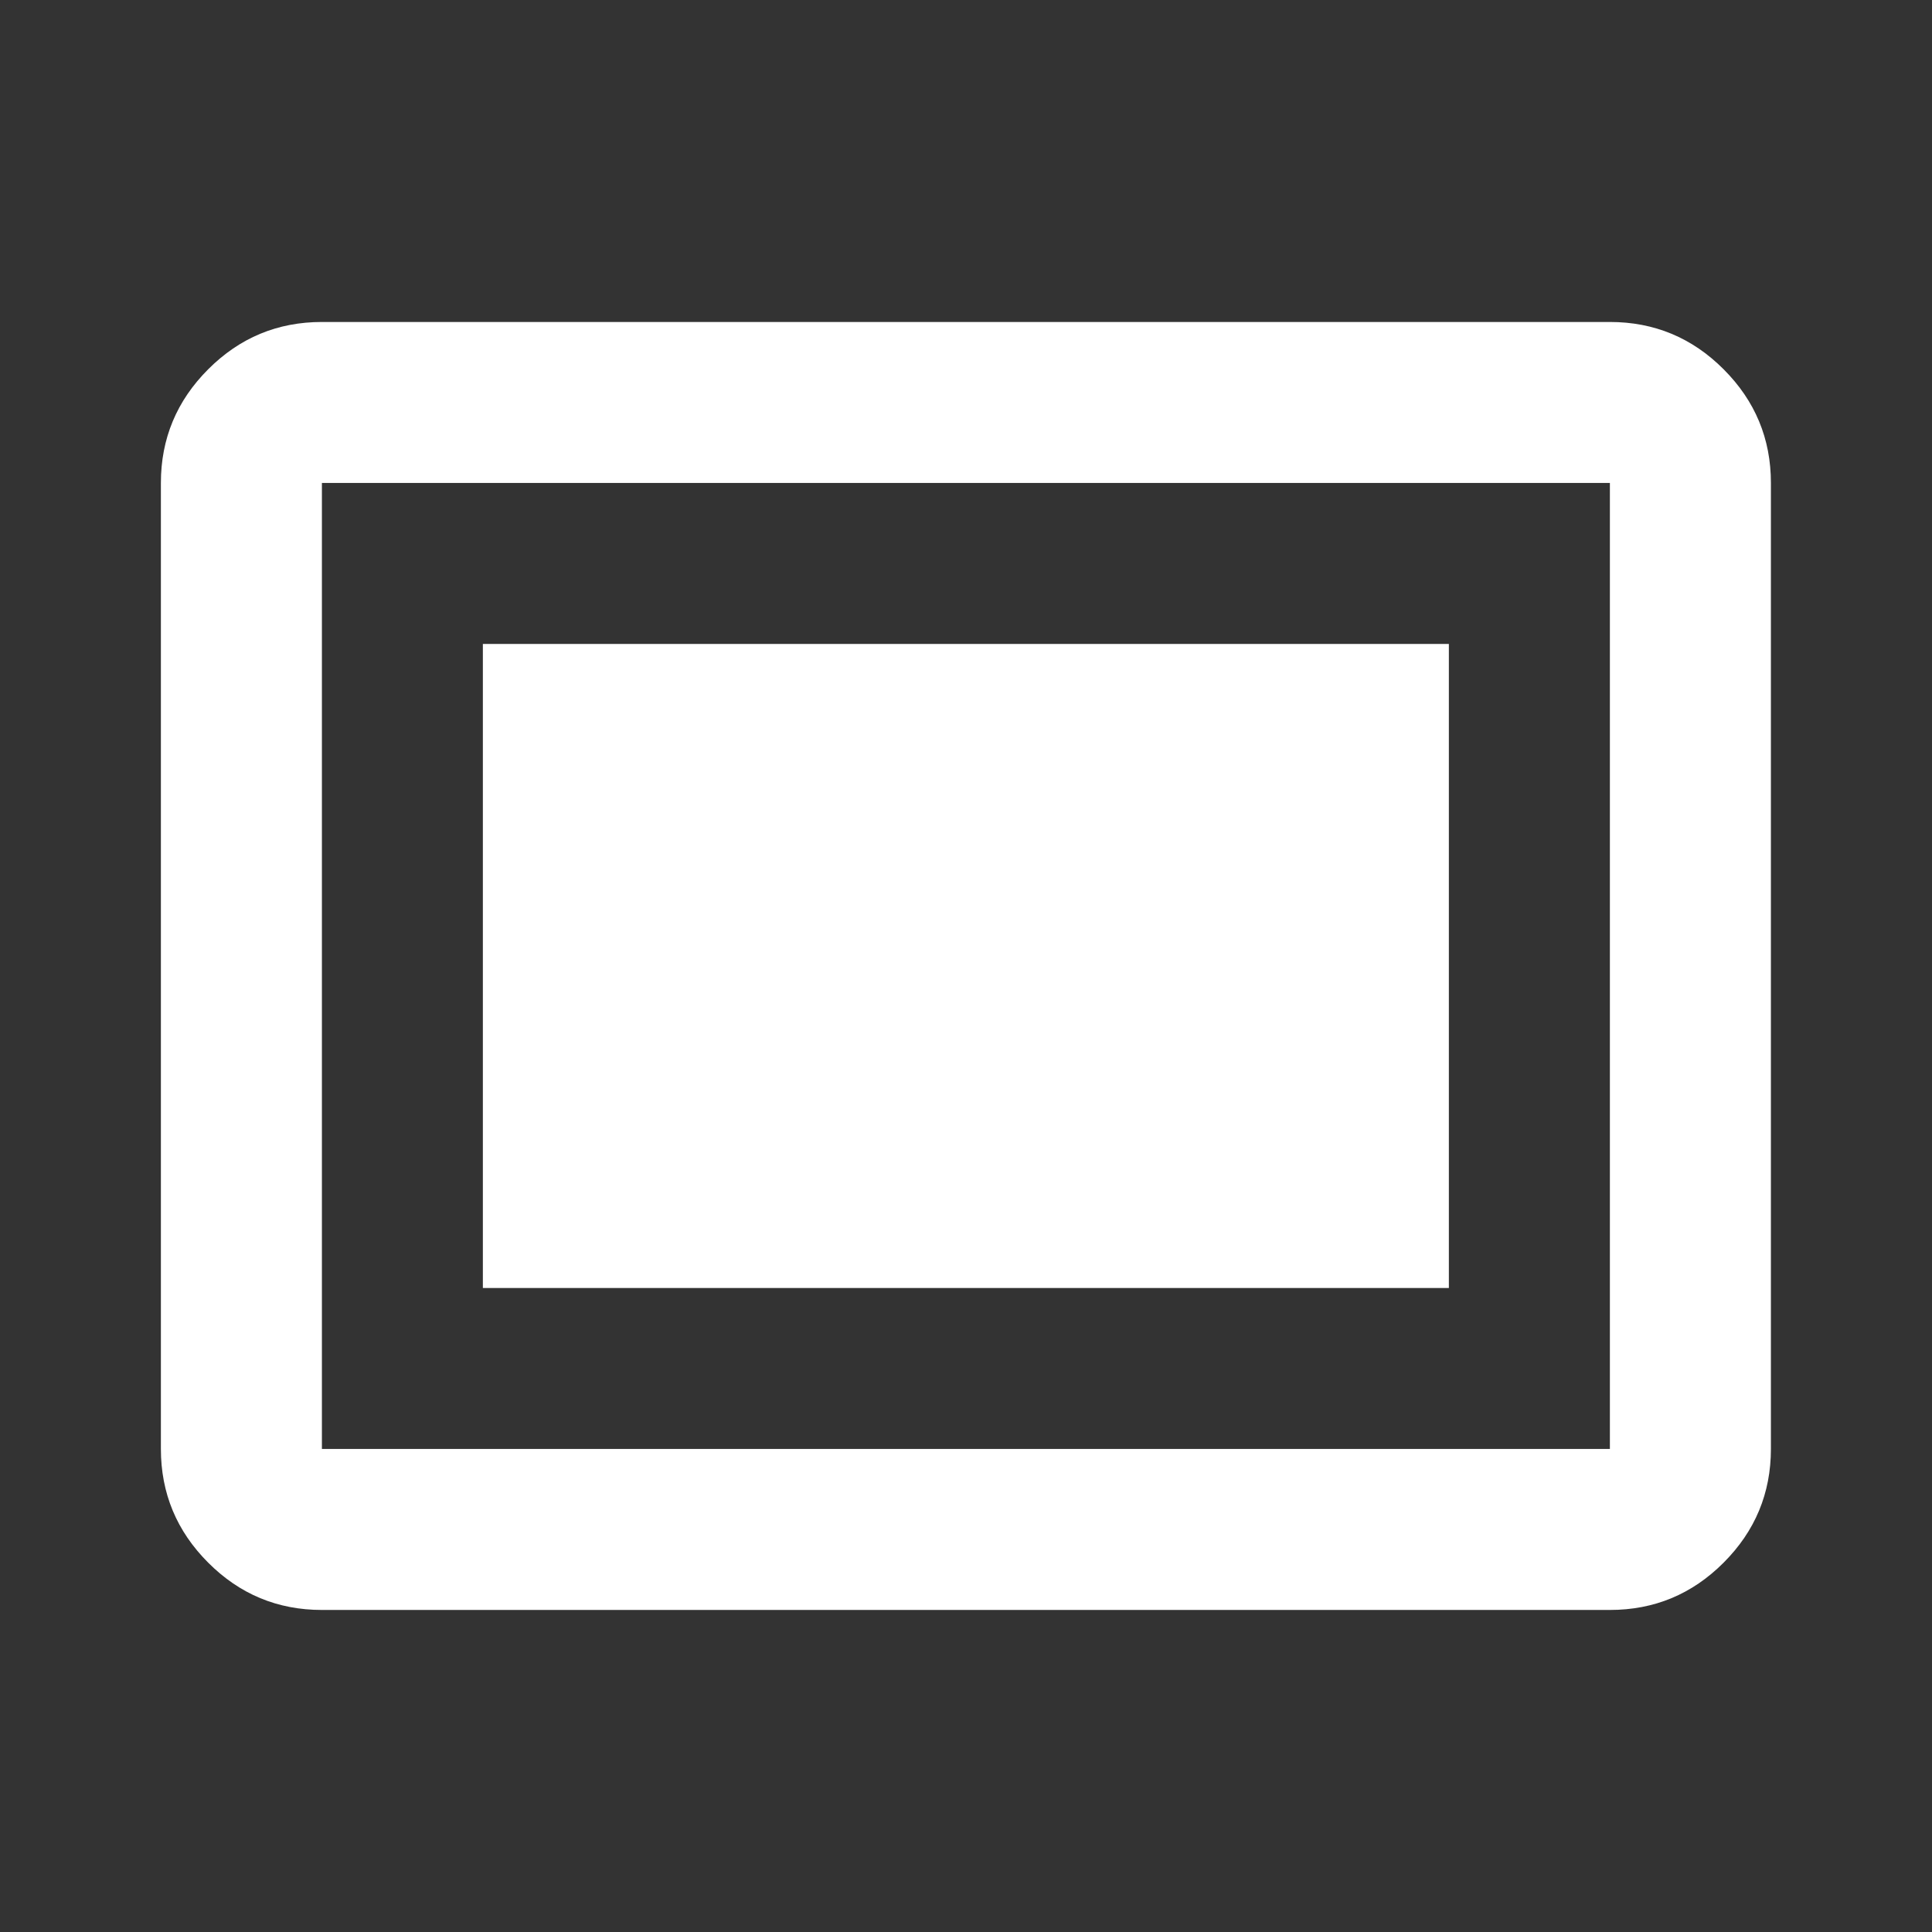 <svg width="29" height="29" viewBox="0 0 29 29" fill="none" xmlns="http://www.w3.org/2000/svg">
<rect x="0" y="0" width="29" height="29" fill="#333333" stroke="none"/>
<mask id="mask0_297_4718" style="mask-type:alpha" maskUnits="userSpaceOnUse" x="0" y="0" width="29" height="29">
<rect width="29" height="29" fill="#D9D9D9"/>
</mask>
<g mask="url(#mask0_297_4718)">
<path d="M4.832 24.166C4.167 24.166 3.598 23.93 3.125 23.456C2.652 22.983 2.415 22.414 2.415 21.749V7.249C2.415 6.585 2.652 6.016 3.125 5.543C3.598 5.069 4.167 4.833 4.832 4.833H24.165C24.83 4.833 25.399 5.069 25.872 5.543C26.345 6.016 26.582 6.585 26.582 7.249V21.749C26.582 22.414 26.345 22.983 25.872 23.456C25.399 23.93 24.83 24.166 24.165 24.166H4.832ZM4.832 21.749H24.165V7.249H4.832V21.749ZM7.248 19.333H21.748V9.666H7.248V19.333Z" fill="white"/>
</g>
</svg>
